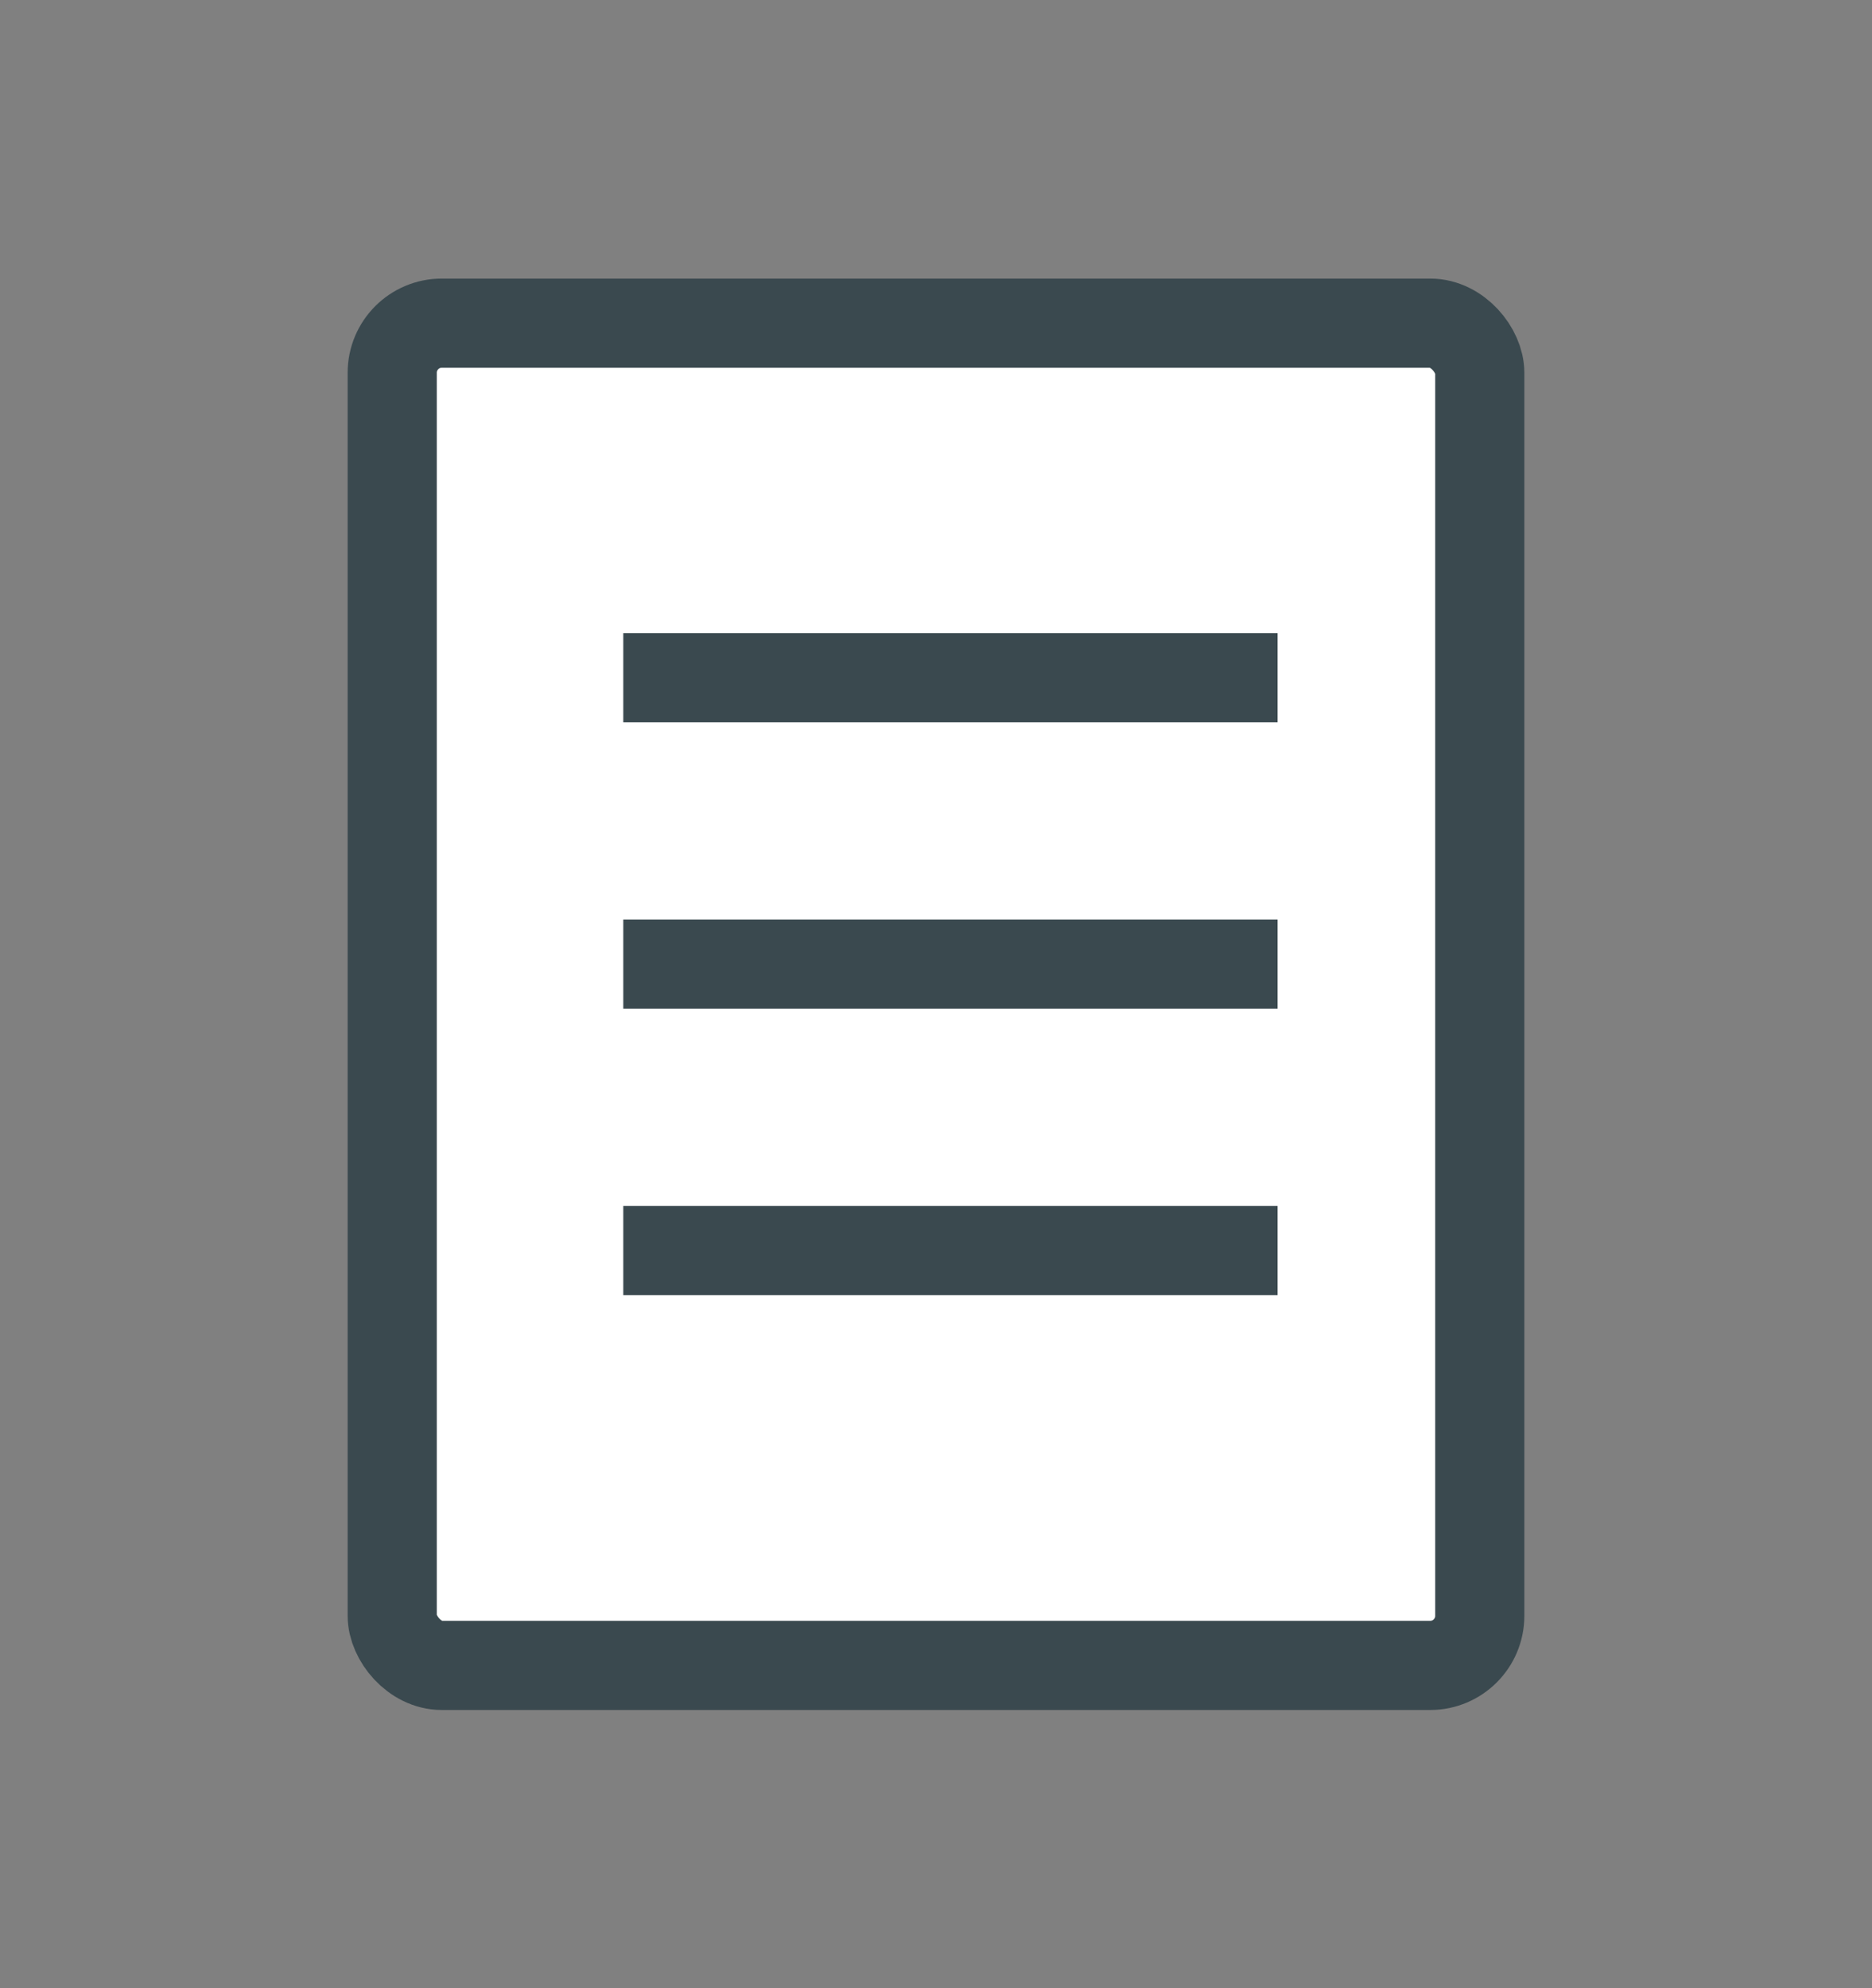 <svg xmlns="http://www.w3.org/2000/svg" viewBox="0 0 52.5 55.74"><rect x="0" y="0" width="52.5" height="55.74" fill="#808080" stroke="none"/><title>policy-big</title><g id="圖例們"><rect x="11" y="9.06" width="30.5" height="37.63" rx="1.39" ry="1.39" fill="#fff" stroke="#3a494f" stroke-miterlimit="10" stroke-width="2.5"/><line x1="17.48" y1="19" x2="35.83" y2="19" fill="#fff" stroke="#3a494f" stroke-miterlimit="10" stroke-width="2.5"/><line x1="17.48" y1="27.03" x2="35.83" y2="27.03" fill="#fff" stroke="#3a494f" stroke-miterlimit="10" stroke-width="2.5"/><line x1="17.48" y1="35.06" x2="35.83" y2="35.06" fill="#fff" stroke="#3a494f" stroke-miterlimit="10" stroke-width="2.5"/></g></svg>